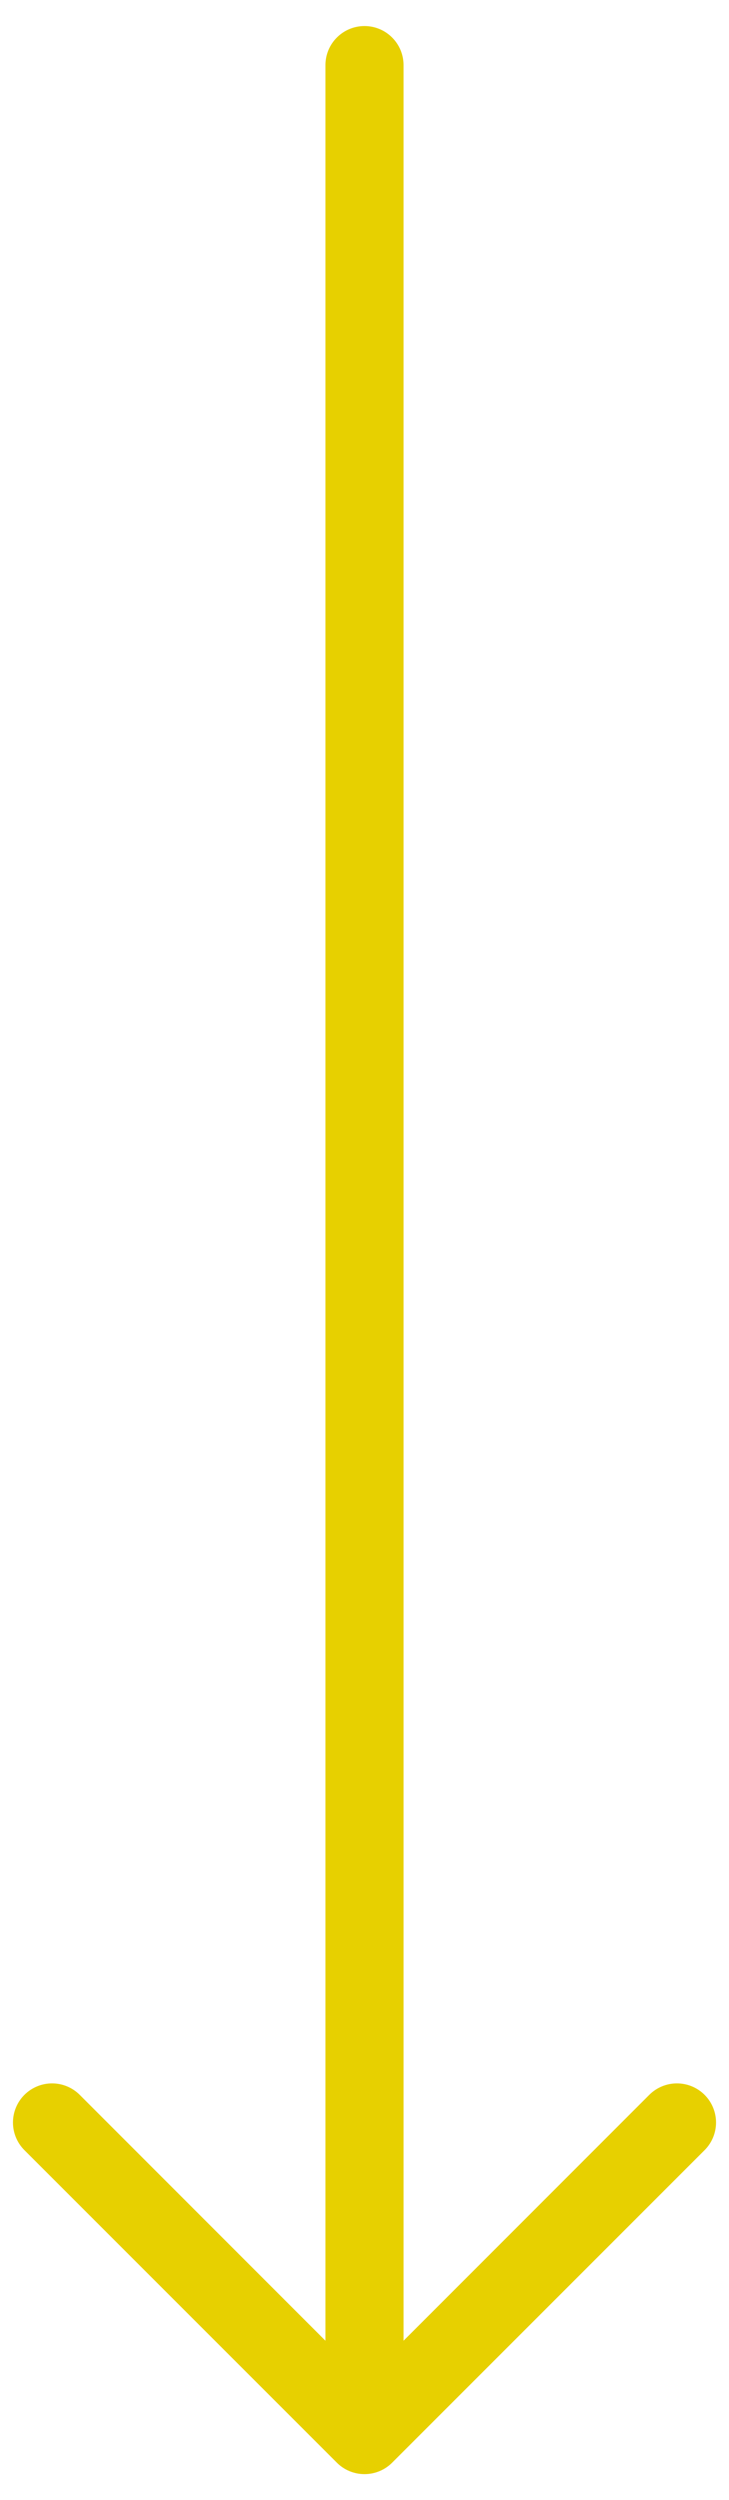 <svg width="14" height="48" viewBox="0 0 14 48" fill="none" xmlns="http://www.w3.org/2000/svg">
<path fill-rule="evenodd" clip-rule="evenodd" d="M7 0.5C6.801 0.5 6.61 0.579 6.47 0.72C6.329 0.86 6.25 1.051 6.25 1.25L6.25 44.94L1.531 40.219C1.39 40.078 1.199 39.999 1 39.999C0.801 39.999 0.61 40.078 0.469 40.219C0.328 40.36 0.249 40.551 0.249 40.75C0.249 40.949 0.328 41.14 0.469 41.281L6.469 47.281C6.539 47.351 6.621 47.406 6.713 47.444C6.804 47.482 6.901 47.501 7 47.501C7.099 47.501 7.196 47.482 7.287 47.444C7.379 47.406 7.461 47.351 7.531 47.281L13.531 41.281C13.672 41.14 13.751 40.949 13.751 40.75C13.751 40.551 13.672 40.36 13.531 40.219C13.39 40.078 13.199 39.999 13 39.999C12.801 39.999 12.61 40.078 12.469 40.219L7.75 44.94L7.75 1.25C7.75 1.051 7.671 0.86 7.53 0.72C7.39 0.579 7.199 0.5 7 0.5Z" fill="#E7D000"/>
</svg>
